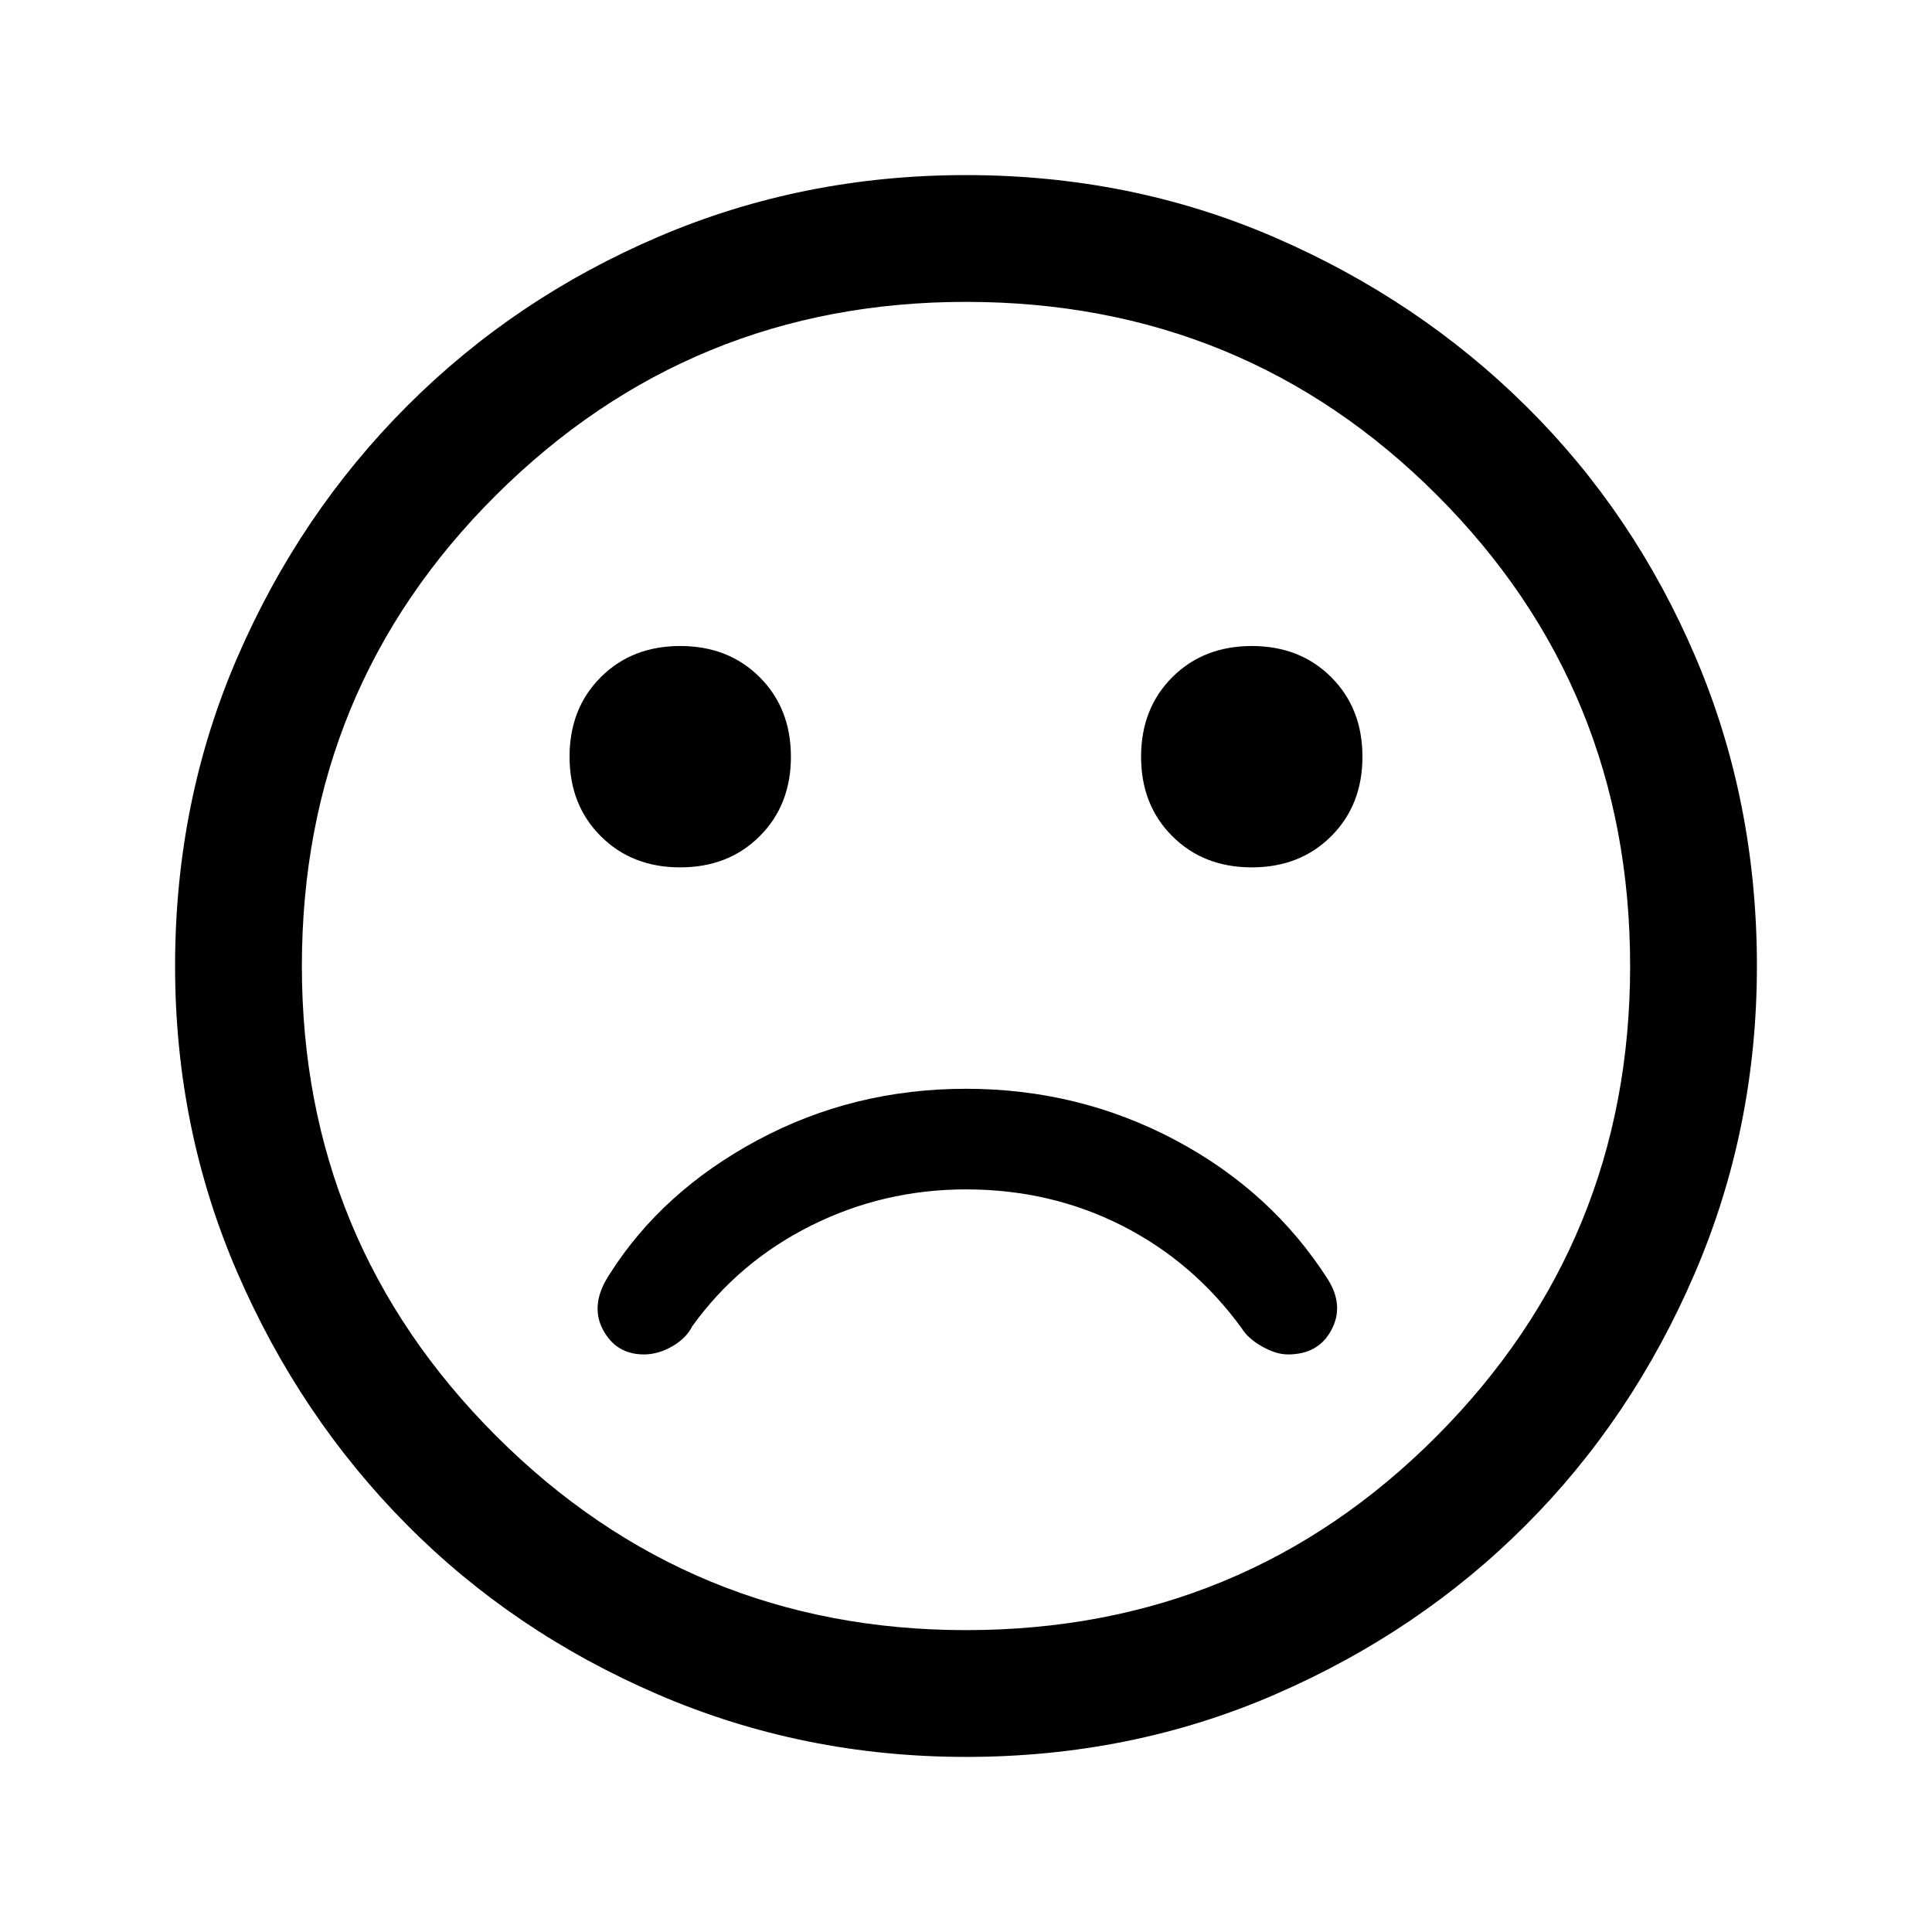 <svg xmlns="http://www.w3.org/2000/svg" height="40" width="40"><path d="M25.917 17.958Q26.917 17.958 27.562 17.312Q28.208 16.667 28.208 15.667Q28.208 14.667 27.562 14.021Q26.917 13.375 25.917 13.375Q24.917 13.375 24.271 14.021Q23.625 14.667 23.625 15.667Q23.625 16.667 24.271 17.312Q24.917 17.958 25.917 17.958ZM14.083 17.958Q15.083 17.958 15.729 17.312Q16.375 16.667 16.375 15.667Q16.375 14.667 15.729 14.021Q15.083 13.375 14.083 13.375Q13.083 13.375 12.438 14.021Q11.792 14.667 11.792 15.667Q11.792 16.667 12.438 17.312Q13.083 17.958 14.083 17.958ZM20 36.375Q16.625 36.375 13.625 35.083Q10.625 33.792 8.417 31.562Q6.208 29.333 4.917 26.354Q3.625 23.375 3.625 20Q3.625 16.583 4.917 13.604Q6.208 10.625 8.438 8.396Q10.667 6.167 13.646 4.896Q16.625 3.625 20 3.625Q23.417 3.625 26.396 4.917Q29.375 6.208 31.604 8.417Q33.833 10.625 35.104 13.604Q36.375 16.583 36.375 20Q36.375 23.375 35.083 26.375Q33.792 29.375 31.583 31.583Q29.375 33.792 26.396 35.083Q23.417 36.375 20 36.375ZM20 20Q20 20 20 20Q20 20 20 20Q20 20 20 20Q20 20 20 20Q20 20 20 20Q20 20 20 20Q20 20 20 20Q20 20 20 20ZM20 33.75Q25.75 33.75 29.75 29.729Q33.75 25.708 33.75 20Q33.75 14.25 29.75 10.25Q25.75 6.25 20 6.25Q14.292 6.25 10.271 10.25Q6.25 14.25 6.25 20Q6.25 25.708 10.271 29.729Q14.292 33.75 20 33.75ZM13.333 28.042Q13.625 28.042 13.917 27.875Q14.208 27.708 14.333 27.458Q15.292 26.125 16.792 25.375Q18.292 24.625 20 24.625Q21.75 24.625 23.229 25.375Q24.708 26.125 25.708 27.5Q25.833 27.708 26.125 27.875Q26.417 28.042 26.667 28.042Q27.292 28.042 27.562 27.542Q27.833 27.042 27.5 26.5Q26.333 24.667 24.333 23.604Q22.333 22.542 20 22.542Q17.667 22.542 15.687 23.604Q13.708 24.667 12.625 26.375Q12.208 27 12.479 27.521Q12.75 28.042 13.333 28.042Z"/></svg>